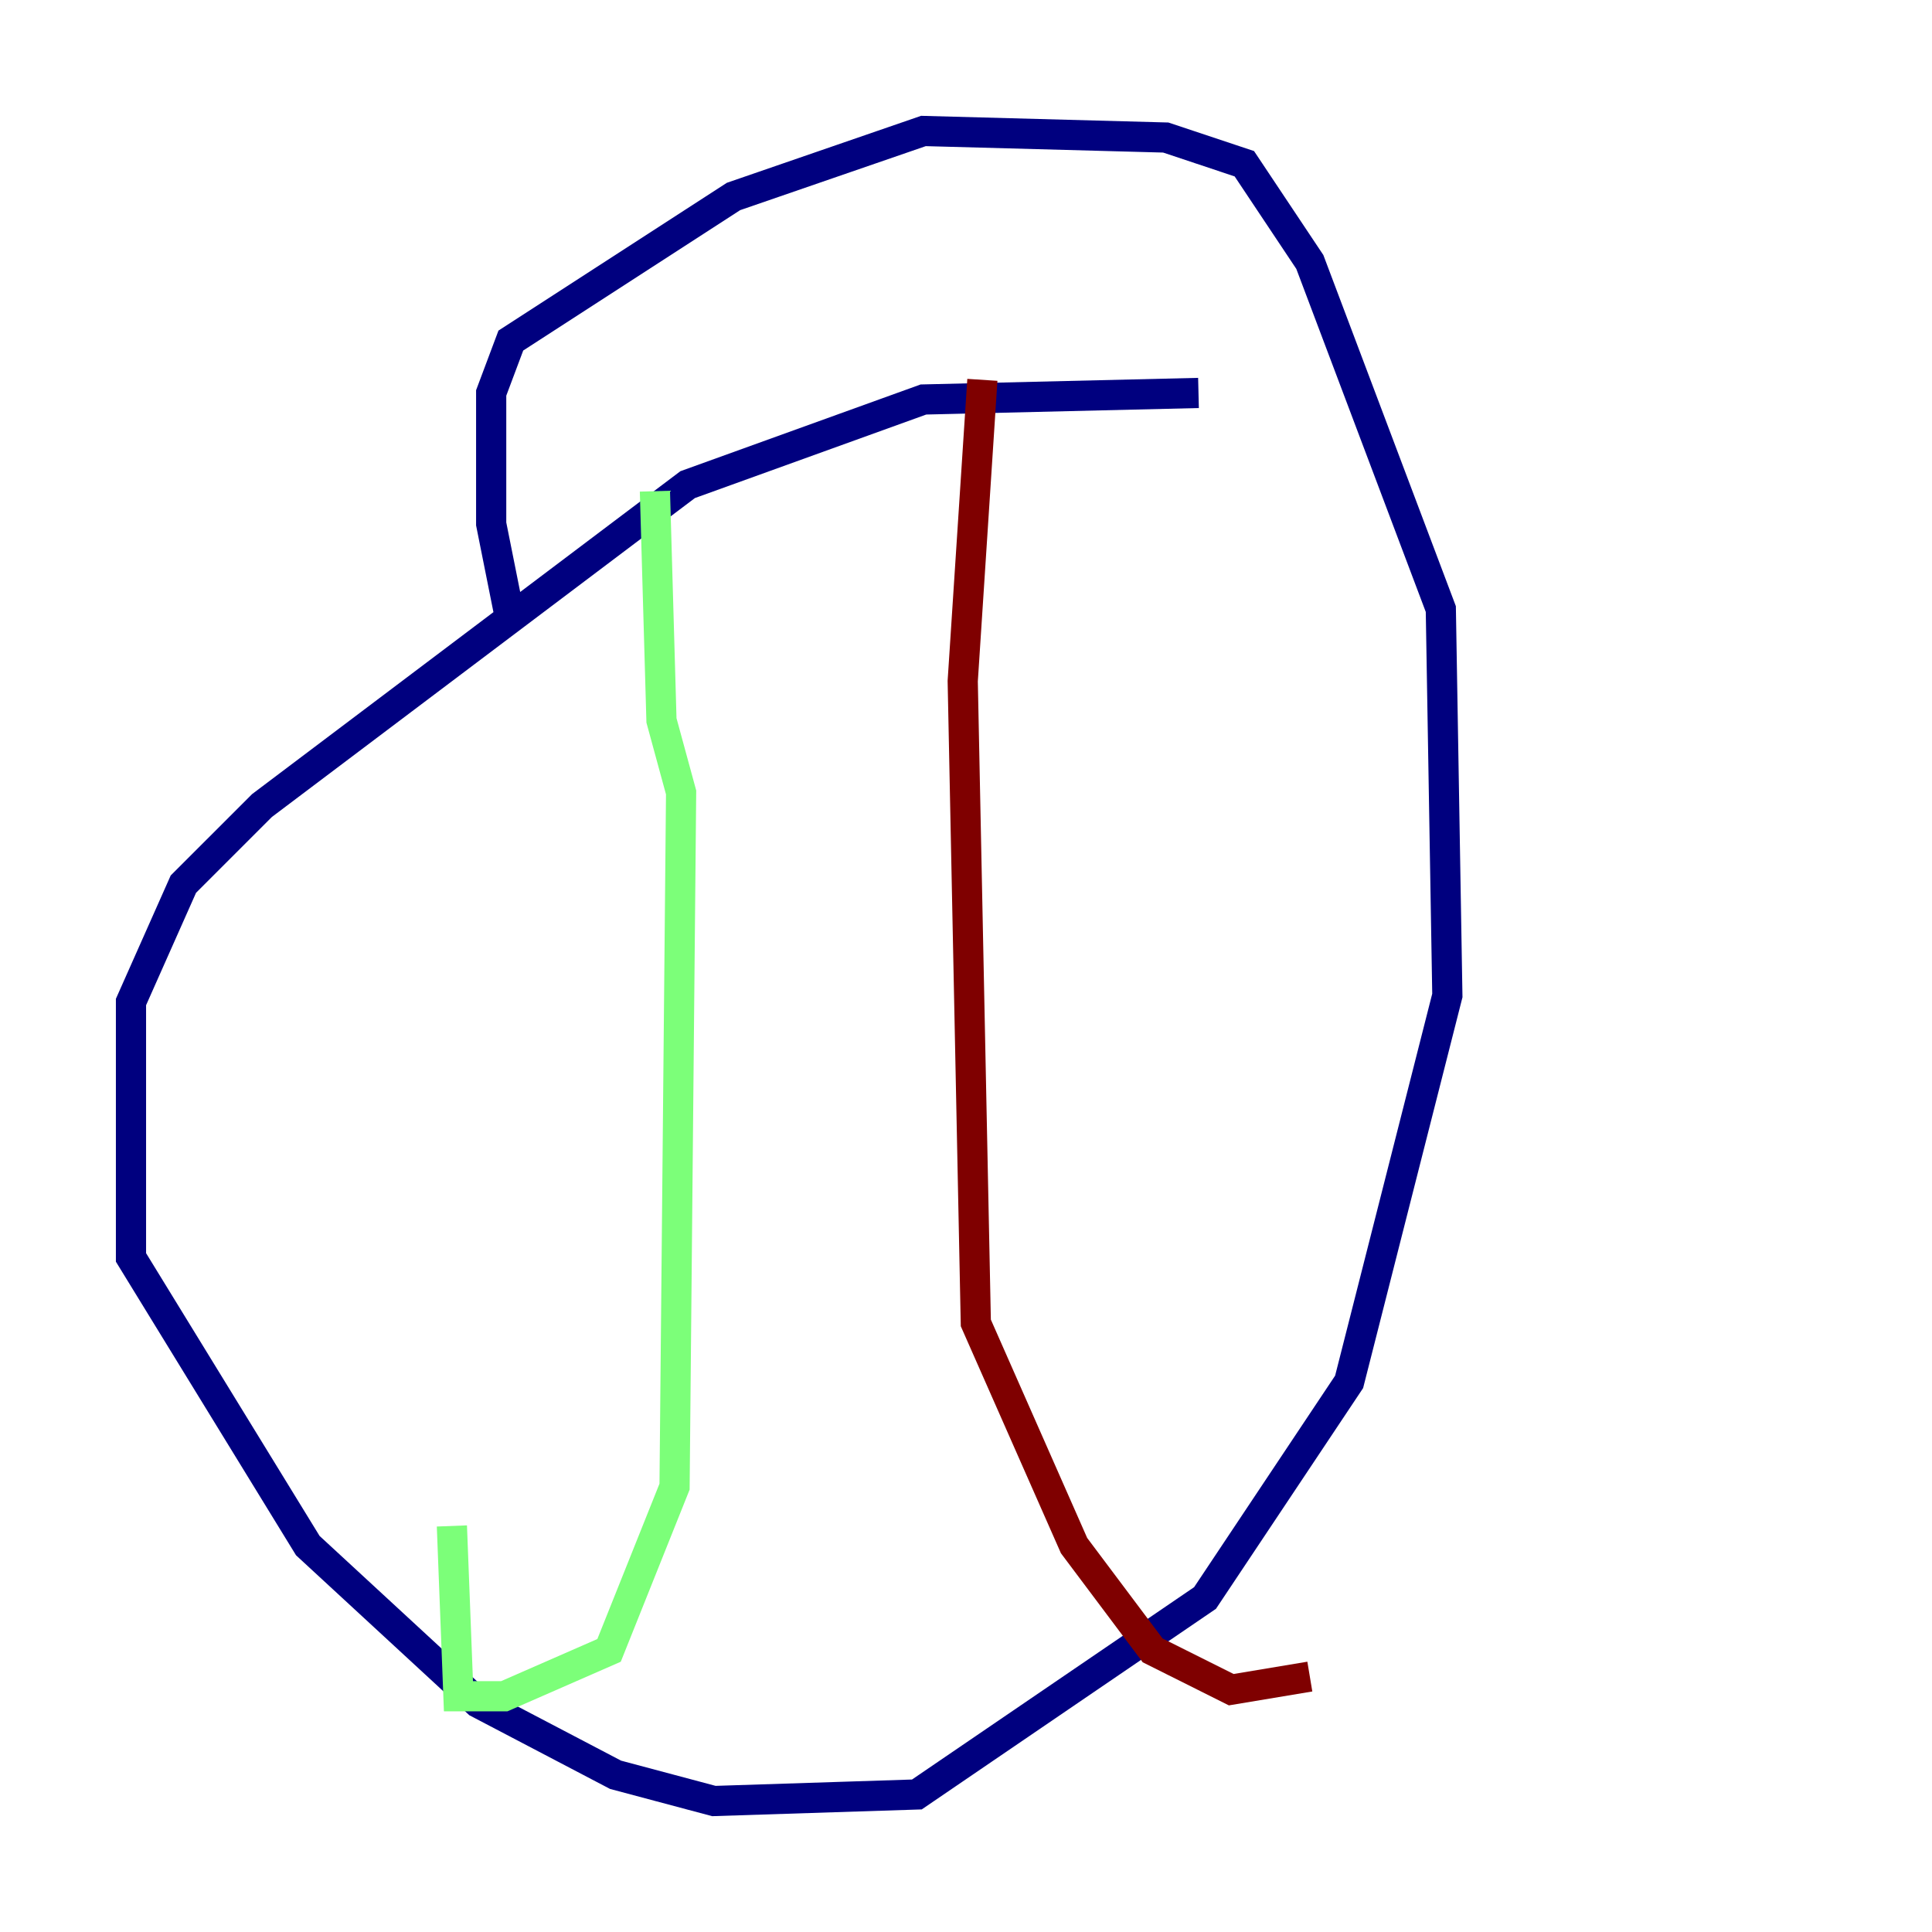 <?xml version="1.0" encoding="utf-8" ?>
<svg baseProfile="tiny" height="128" version="1.2" viewBox="0,0,128,128" width="128" xmlns="http://www.w3.org/2000/svg" xmlns:ev="http://www.w3.org/2001/xml-events" xmlns:xlink="http://www.w3.org/1999/xlink"><defs /><polyline fill="none" points="79.403,26.034 61.18,26.468 45.559,32.108 17.356,53.37 12.149,58.576 8.678,66.386 8.678,83.308 20.393,102.4 31.675,112.814 40.786,117.586 47.295,119.322 60.746,118.888 79.837,105.871 89.383,91.552 95.891,65.953 95.458,40.352 86.78,17.356 82.441,10.848 77.234,9.112 61.18,8.678 48.597,13.017 33.844,22.563 32.542,26.034 32.542,34.712 33.844,41.22" stroke="#00007f" stroke-width="2" /><polyline fill="none" points="43.39,32.542 43.824,47.729 45.125,52.502 44.691,98.495 40.352,109.342 33.41,112.38 30.373,112.38 29.939,101.098" stroke="#7cff79" stroke-width="2" /><polyline fill="none" points="65.085,25.166 63.783,45.125 64.651,87.647 71.159,102.4 76.366,109.342 81.573,111.946 86.78,111.078" stroke="#7f0000" stroke-width="2" /></svg>